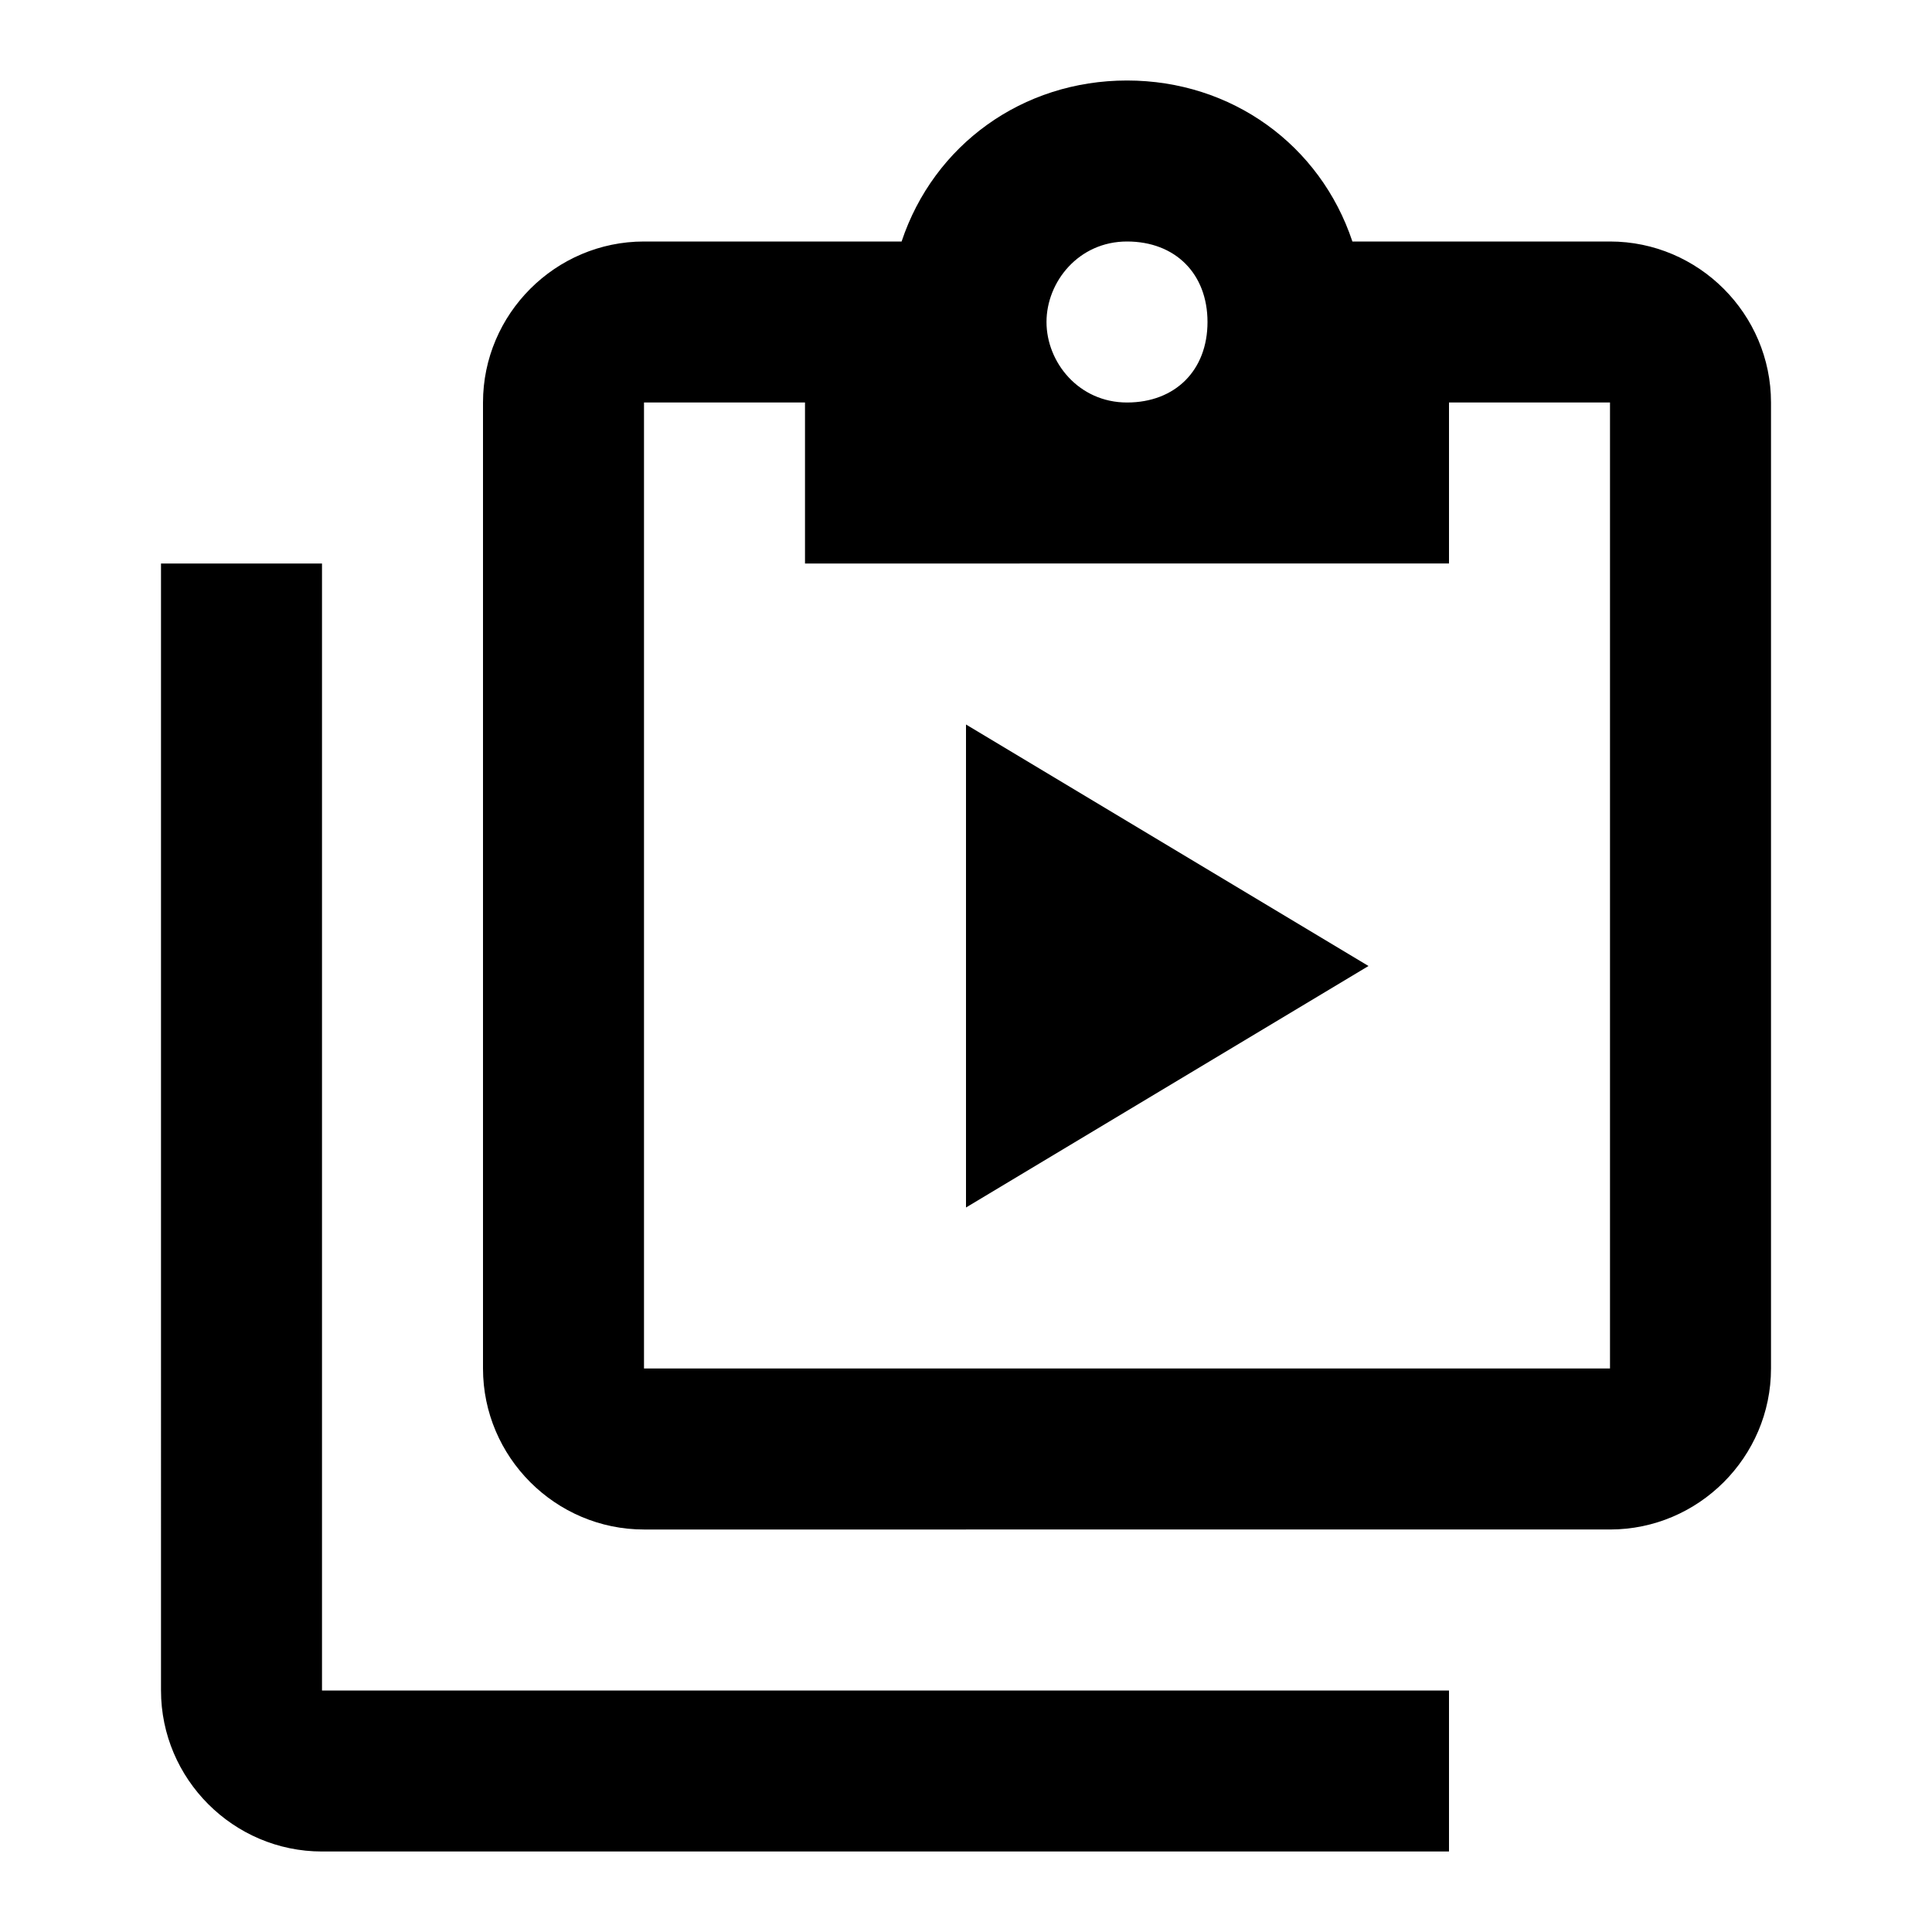 <svg xmlns="http://www.w3.org/2000/svg" width="1em" height="1em" viewBox="0 0 24 24"><path fill="currentColor" d="M4 7v14h14v2H4c-1.1 0-2-.9-2-2V7zm16-4c1.1 0 2 .9 2 2v12c0 1.1-.9 2-2 2H8c-1.1 0-2-.9-2-2V5c0-1.1.9-2 2-2h3.2c.4-1.2 1.5-2 2.8-2c1.3 0 2.4.8 2.8 2zm-6 0c-.6 0-1 .5-1 1s.4 1 1 1s1-.4 1-1s-.4-1-1-1m-4 4V5H8v12h12V5h-2v2m-6 8V9l5 3"/></svg>